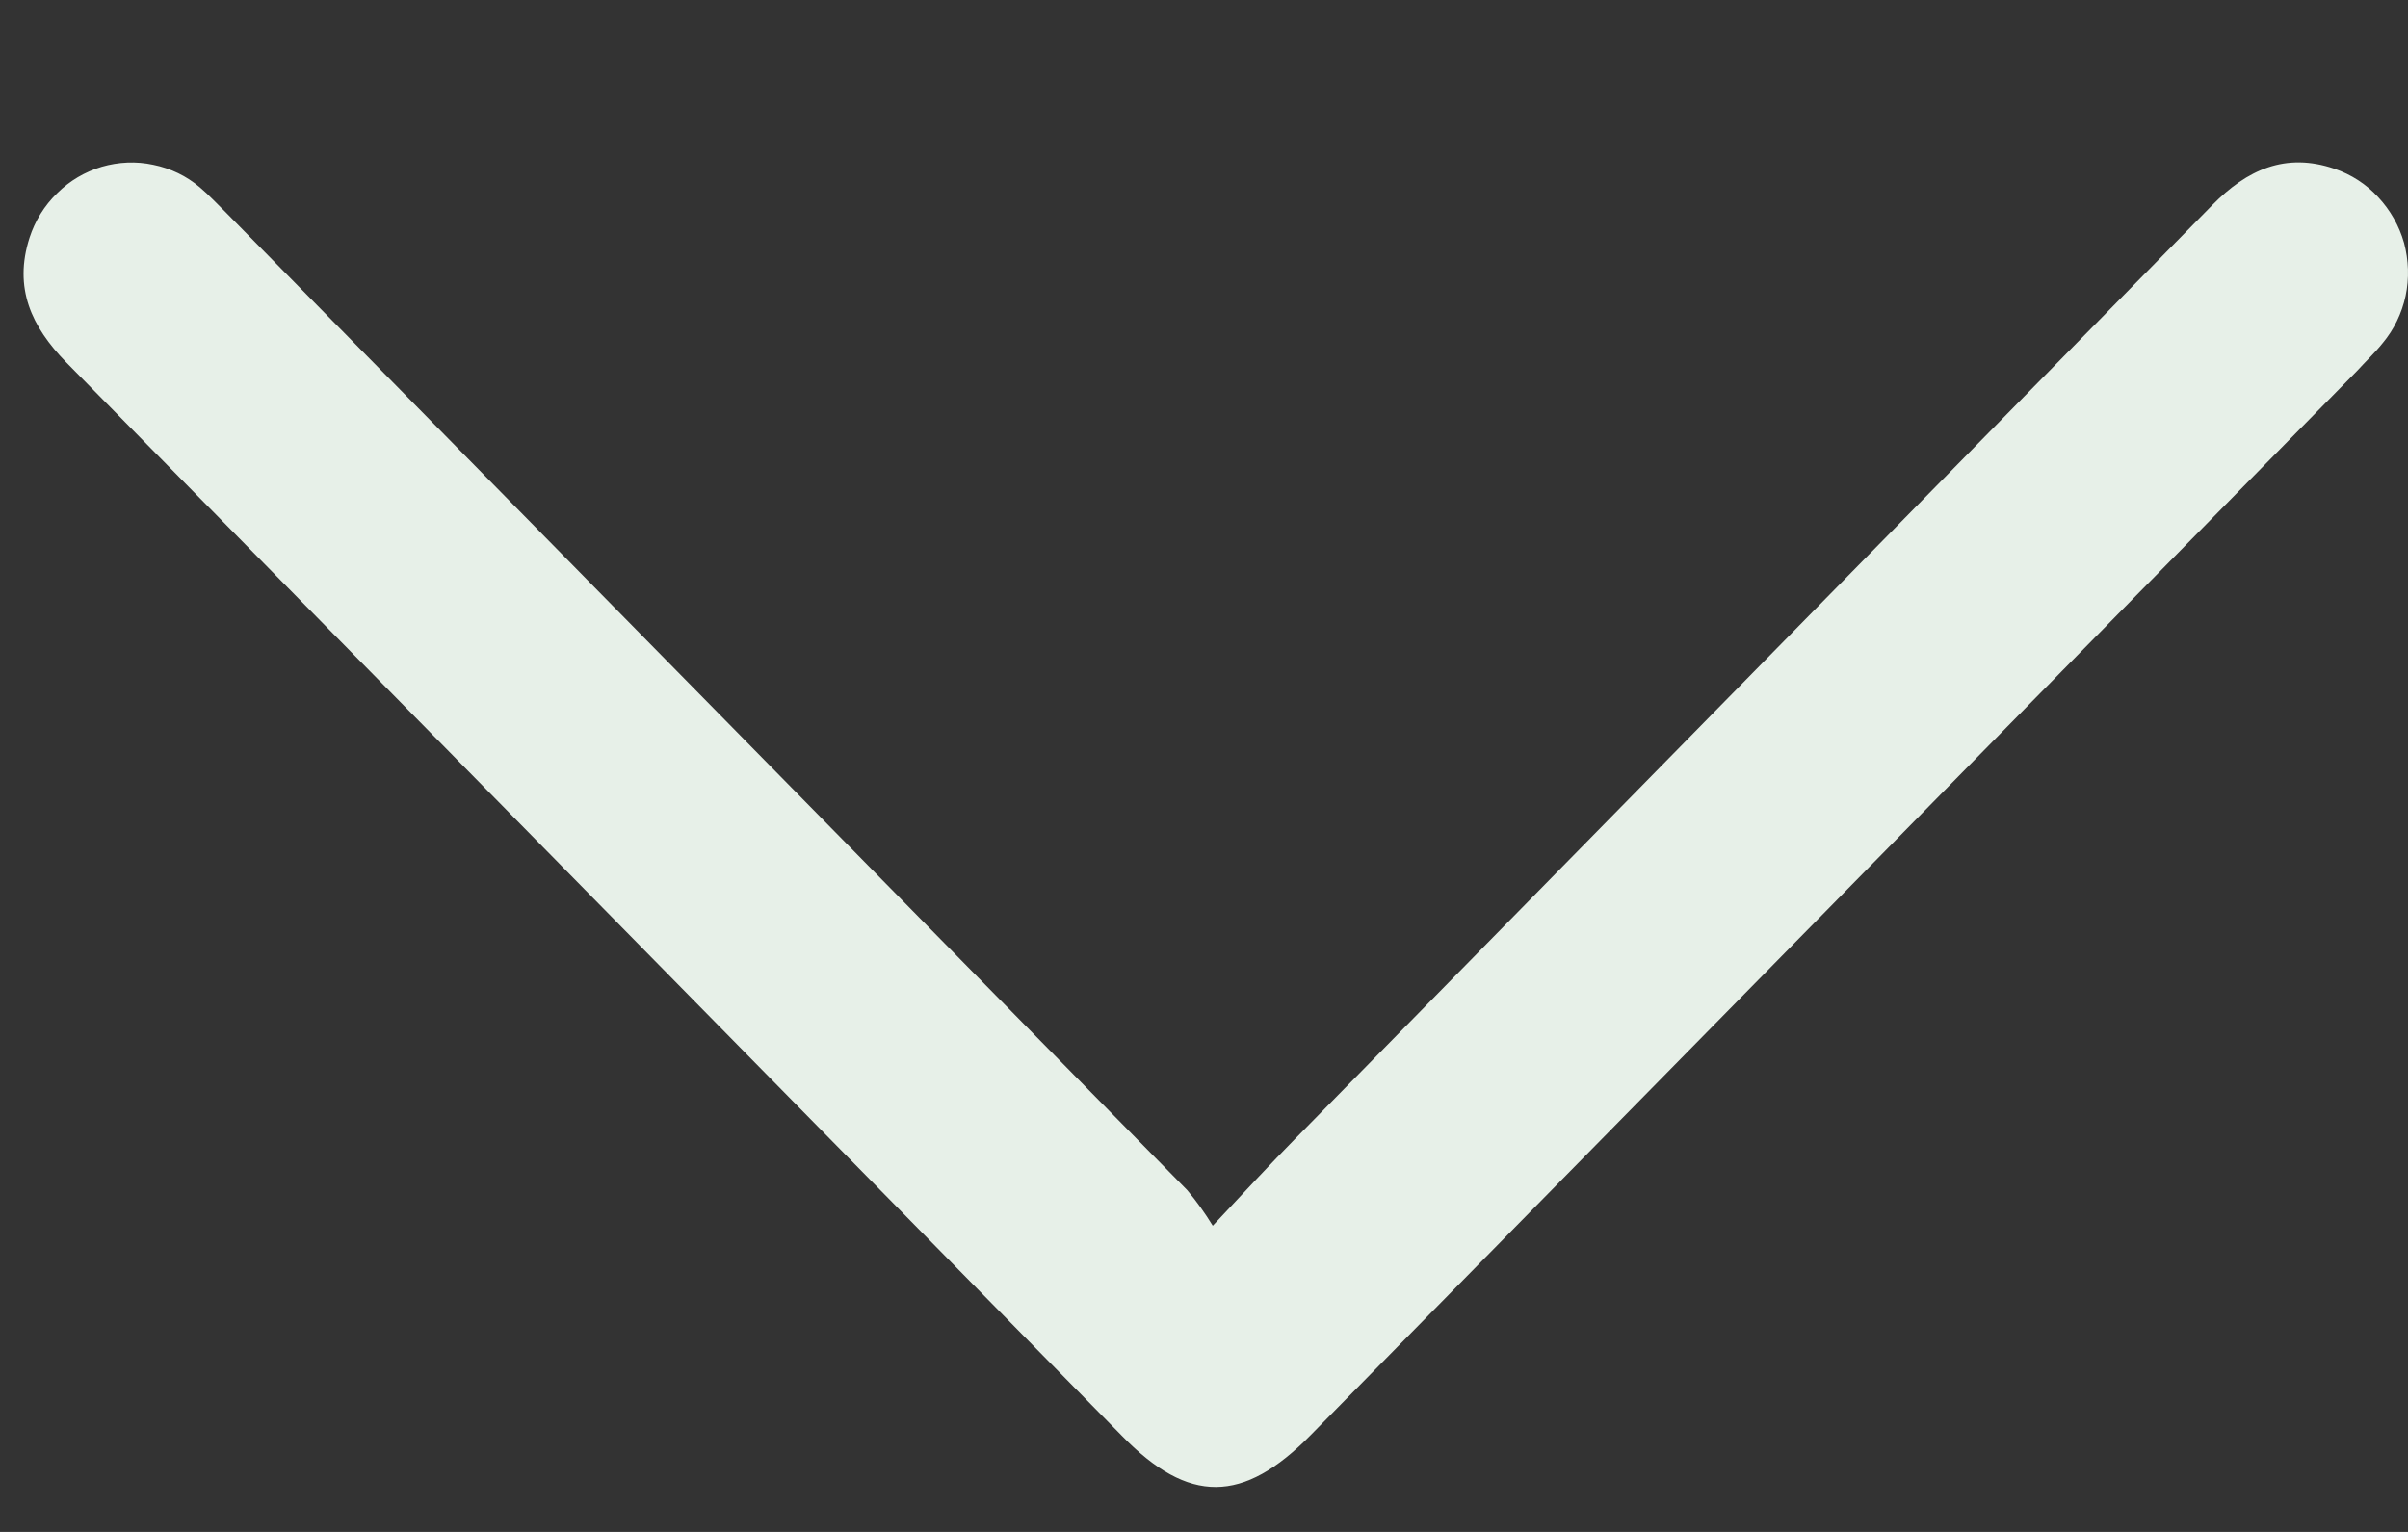<svg width="11" height="7" viewBox="0 0 11 7" fill="none" xmlns="http://www.w3.org/2000/svg">
<rect x="0" y="0" width="11" height="7" fill="#333333" stroke="none"/>
<path d="M5.54 5.601C5.689 5.442 5.802 5.32 5.919 5.201C7.314 3.78 8.71 2.358 10.106 0.937C10.265 0.775 10.441 0.695 10.664 0.771C10.74 0.797 10.809 0.841 10.864 0.901C10.919 0.96 10.96 1.032 10.982 1.11C11.003 1.189 11.006 1.272 10.989 1.352C10.972 1.431 10.936 1.506 10.884 1.568C10.849 1.612 10.806 1.652 10.767 1.695L5.988 6.557C5.678 6.873 5.43 6.873 5.127 6.563C3.519 4.927 1.911 3.291 0.302 1.655C0.144 1.493 0.061 1.316 0.135 1.086C0.16 1.009 0.203 0.939 0.261 0.883C0.318 0.826 0.388 0.785 0.465 0.762C0.541 0.74 0.622 0.736 0.7 0.753C0.779 0.769 0.852 0.804 0.913 0.856C0.957 0.893 0.996 0.936 1.037 0.976C2.5 2.464 3.962 3.951 5.423 5.438C5.466 5.489 5.505 5.544 5.54 5.601Z" fill="#E7F0E8"/>
</svg>
